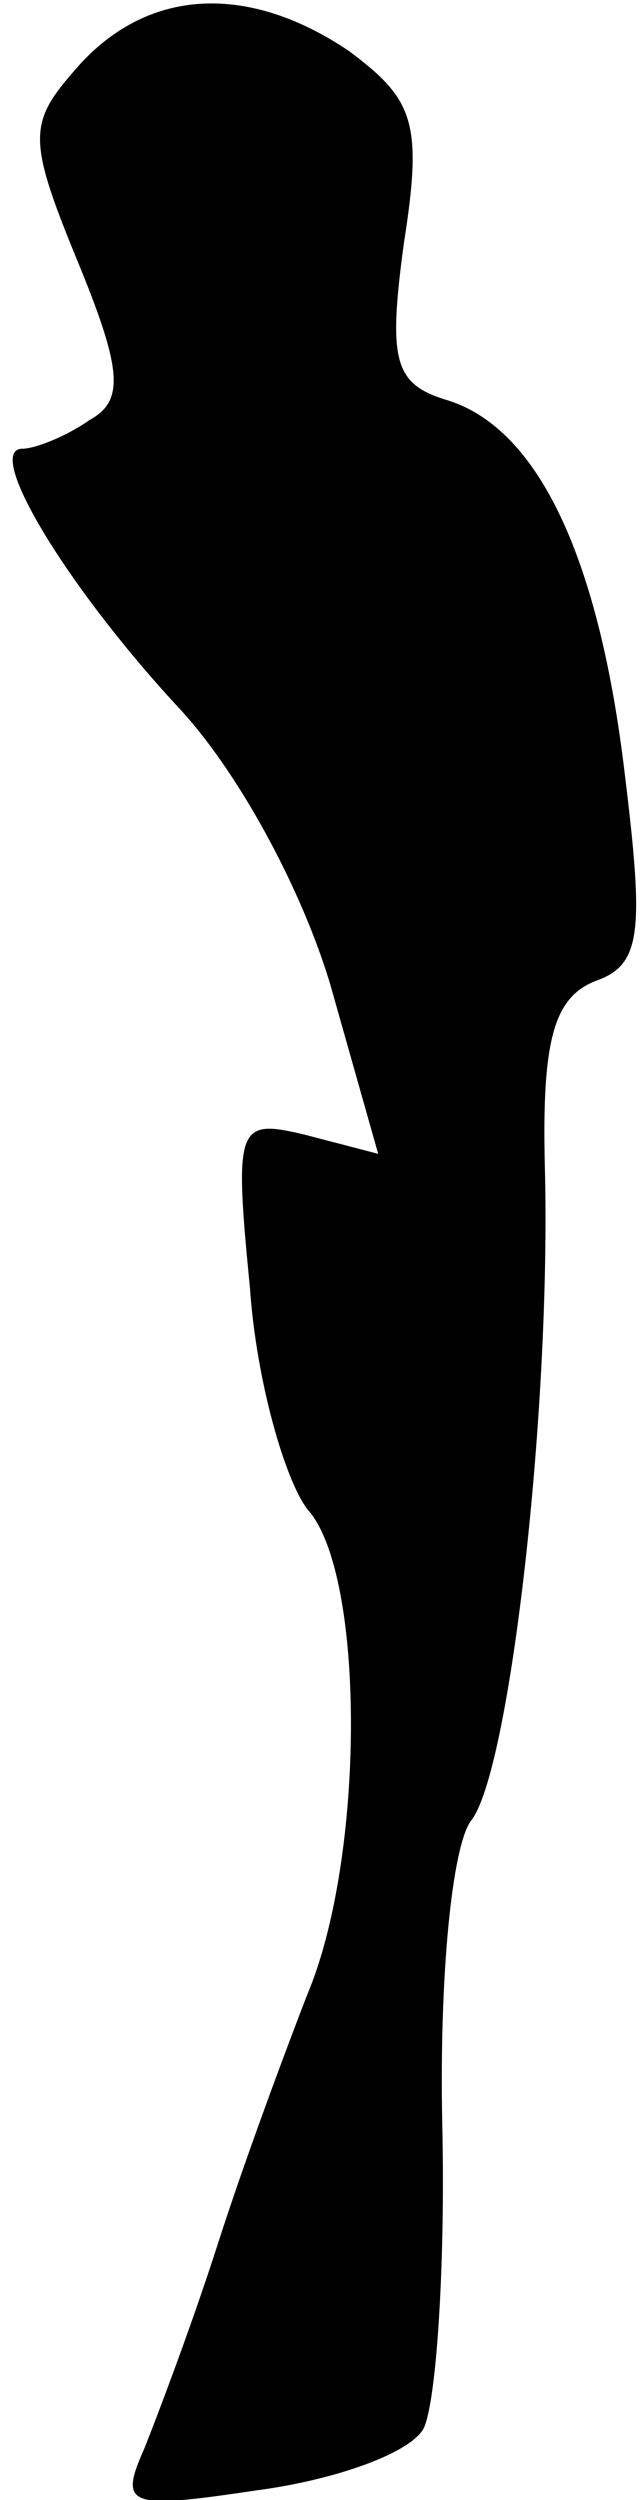 <?xml version="1.0" standalone="no"?>
<!DOCTYPE svg PUBLIC "-//W3C//DTD SVG 20010904//EN"
 "http://www.w3.org/TR/2001/REC-SVG-20010904/DTD/svg10.dtd">
<svg version="1.0" xmlns="http://www.w3.org/2000/svg"
 width="20pt" height="78pt" viewBox="0 0 20 78"
 preserveAspectRatio="xMidYMid meet">
<g transform="translate(0,78) scale(0.1,-0.1)"
fill="#000000" stroke="none">
<path fill="#000000" stroke="none" d="M25 760 c-16 -18 -17 -22 -1 -61 14
-34 15 -44 4 -50 -7 -5 -17 -9 -21 -9 -12 0 13 -42 48 -80 19 -20 39 -57 48
-87 l15 -53 -23 6 c-21 5 -22 3 -17 -48 2 -29 11 -60 18 -69 18 -20 18 -108 0
-151 -7 -18 -20 -53 -28 -78 -8 -25 -19 -54 -23 -64 -8 -18 -5 -19 35 -13 23
3 47 11 52 19 4 7 7 50 6 95 -1 46 3 87 9 95 12 15 25 128 23 204 -1 40 3 53
16 58 14 5 15 15 9 64 -8 68 -27 108 -55 117 -17 5 -19 12 -14 49 6 38 3 45
-17 60 -31 21 -62 20 -84 -4z"/>
</g>
</svg>

